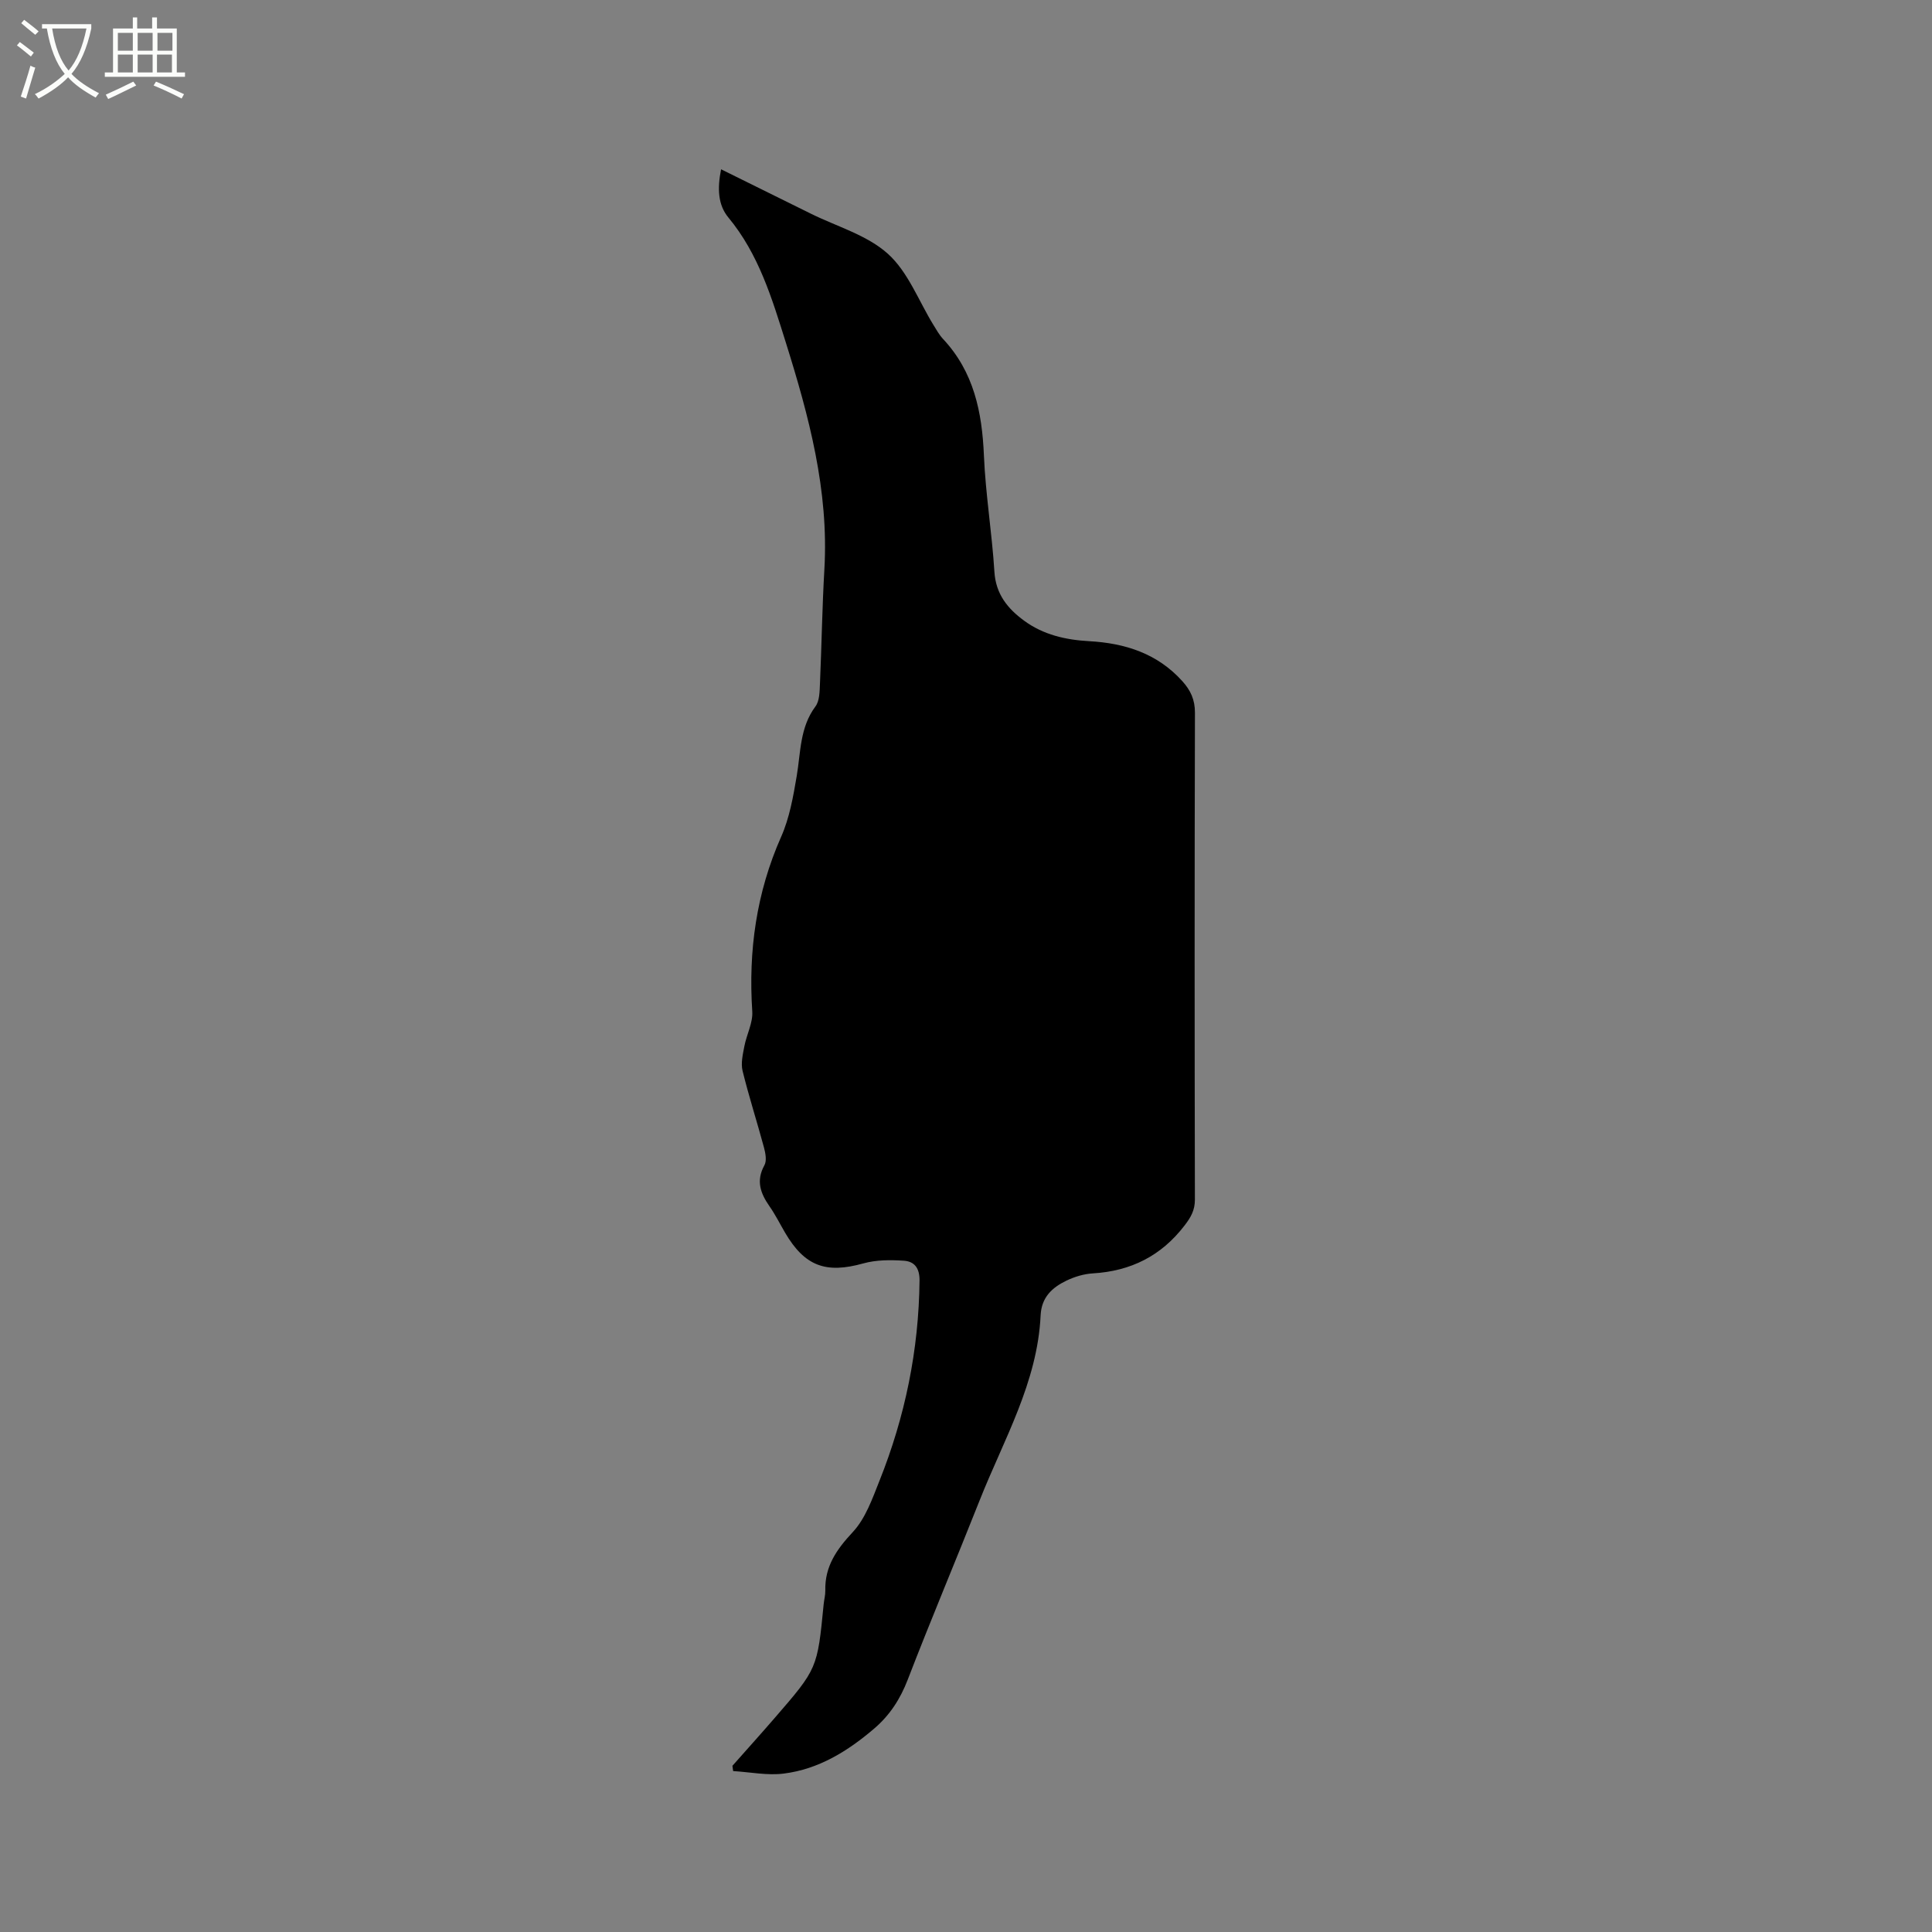 <svg enable-background="new 0 0 400 400" viewBox="0 0 400 400" xmlns="http://www.w3.org/2000/svg"><rect x="0" y="0" width="400" height="400" fill="#808080" stroke="none"/><path d="m6.4 11.7c-1-.8-1.9-1.6-2.9-2.3l.6-.7c.9.7 1.9 1.4 2.9 2.2zm-2.1 8.3c.7-2.1 1.4-4.2 2-6.4.2.1.6.3 1 .4-.7 2.3-1.3 4.4-1.9 6.4zm3-12.8c-1.1-.9-2.1-1.7-2.9-2.4l.6-.7c1 .8 2 1.5 3 2.4zm1.4-1.3v-.9h10.2v.9c-.9 4.2-2.3 7.3-4.1 9.4 1.3 1.4 3.2 2.7 5.7 4-.2.2-.4.5-.7.9-2.5-1.4-4.4-2.7-5.7-4.2-1.4 1.5-3.5 3-6.1 4.4 0 0 0 0-.1-.1-.3-.4-.5-.7-.7-.8 2.7-1.3 4.7-2.8 6.2-4.2-1.8-2.2-3-5.3-3.7-9.4zm9.2 0h-7.1c.6 3.8 1.7 6.7 3.4 8.7 1.7-2 2.9-4.8 3.7-8.7z" fill="#fbfcfa"/><path d="m31.6 3.6h.9v2.3h4.1v9.1h1.7v.9h-16.6v-.9h1.7v-9.1h4.1v-2.3h.9v2.3h3.1v-2.3zm-4 13.3.6.8c-1.9.9-3.8 1.9-5.8 2.8-.2-.3-.3-.6-.5-.9 2-.9 3.9-1.8 5.7-2.7zm-3.2-10.1v3.7h3.1v-3.7zm0 4.5v3.7h3.1v-3.7zm4.1-4.5v3.7h3.1v-3.7zm0 4.5v3.7h3.1v-3.7zm9.1 9.1c-2.1-1.1-4.1-2-5.8-2.7l.5-.8c2.2.9 4.1 1.8 5.8 2.6zm-1.9-13.6h-3.1v3.7h3.1zm-3.2 4.5v3.7h3.1v-3.7z" fill="#fbfcfa"/><path d="m149.29 35.05c6.48 3.2 12.53 6.18 18.57 9.18 5.41 2.68 11.66 4.43 15.97 8.32 4.18 3.76 6.36 9.74 9.43 14.73.61.99 1.19 2.04 1.97 2.88 6.39 6.82 8.1 15.14 8.48 24.16.34 8.03 1.67 16.02 2.17 24.05.29 4.65 2.75 7.65 6.17 10.15 3.97 2.91 8.59 3.96 13.44 4.23 7.44.41 14.14 2.54 19.31 8.29 1.7 1.88 2.61 3.84 2.6 6.52-.09 33.61-.08 67.22-.01 100.82 0 2.19-.83 3.64-2.12 5.32-4.84 6.32-11.14 9.47-19.01 9.94-1.85.11-3.78.69-5.46 1.5-2.95 1.42-5.17 3.43-5.35 7.18-.65 13.93-7.68 25.81-12.64 38.35-4.9 12.39-10.09 24.67-14.88 37.1-1.54 4-3.71 7.34-6.89 10.07-5.47 4.69-11.52 8.45-18.77 9.36-3.42.43-6.98-.31-10.48-.52-.05-.36-.1-.73-.15-1.09 2.91-3.29 5.86-6.56 8.74-9.89 8.86-10.23 8.85-10.24 10.15-23.55.09-.95.36-1.89.34-2.84-.12-5.01 2.33-8.51 5.69-12.11 2.62-2.81 4.04-6.88 5.51-10.58 5.32-13.3 8.16-27.12 8.31-41.5.03-2.61-1.09-3.95-3.22-4.1-2.79-.19-5.75-.19-8.4.55-7.75 2.17-12.14.61-16.22-6.36-1.07-1.83-2.02-3.74-3.23-5.47-1.87-2.68-2.82-5.28-1.05-8.48.52-.93.23-2.49-.08-3.66-1.43-5.31-3.13-10.56-4.44-15.9-.38-1.57.05-3.4.37-5.07.46-2.43 1.79-4.86 1.64-7.21-.83-12.56.84-24.58 5.98-36.18 1.73-3.9 2.5-8.31 3.22-12.56.84-4.94.63-10.06 3.88-14.42.85-1.14.86-3.04.93-4.6.35-7.93.46-15.88.92-23.81.94-16.3-3.21-31.72-8.01-47.02-2.85-9.08-5.59-18.22-11.86-25.79-2.19-2.64-2.3-6.03-1.52-9.99z"/></svg>